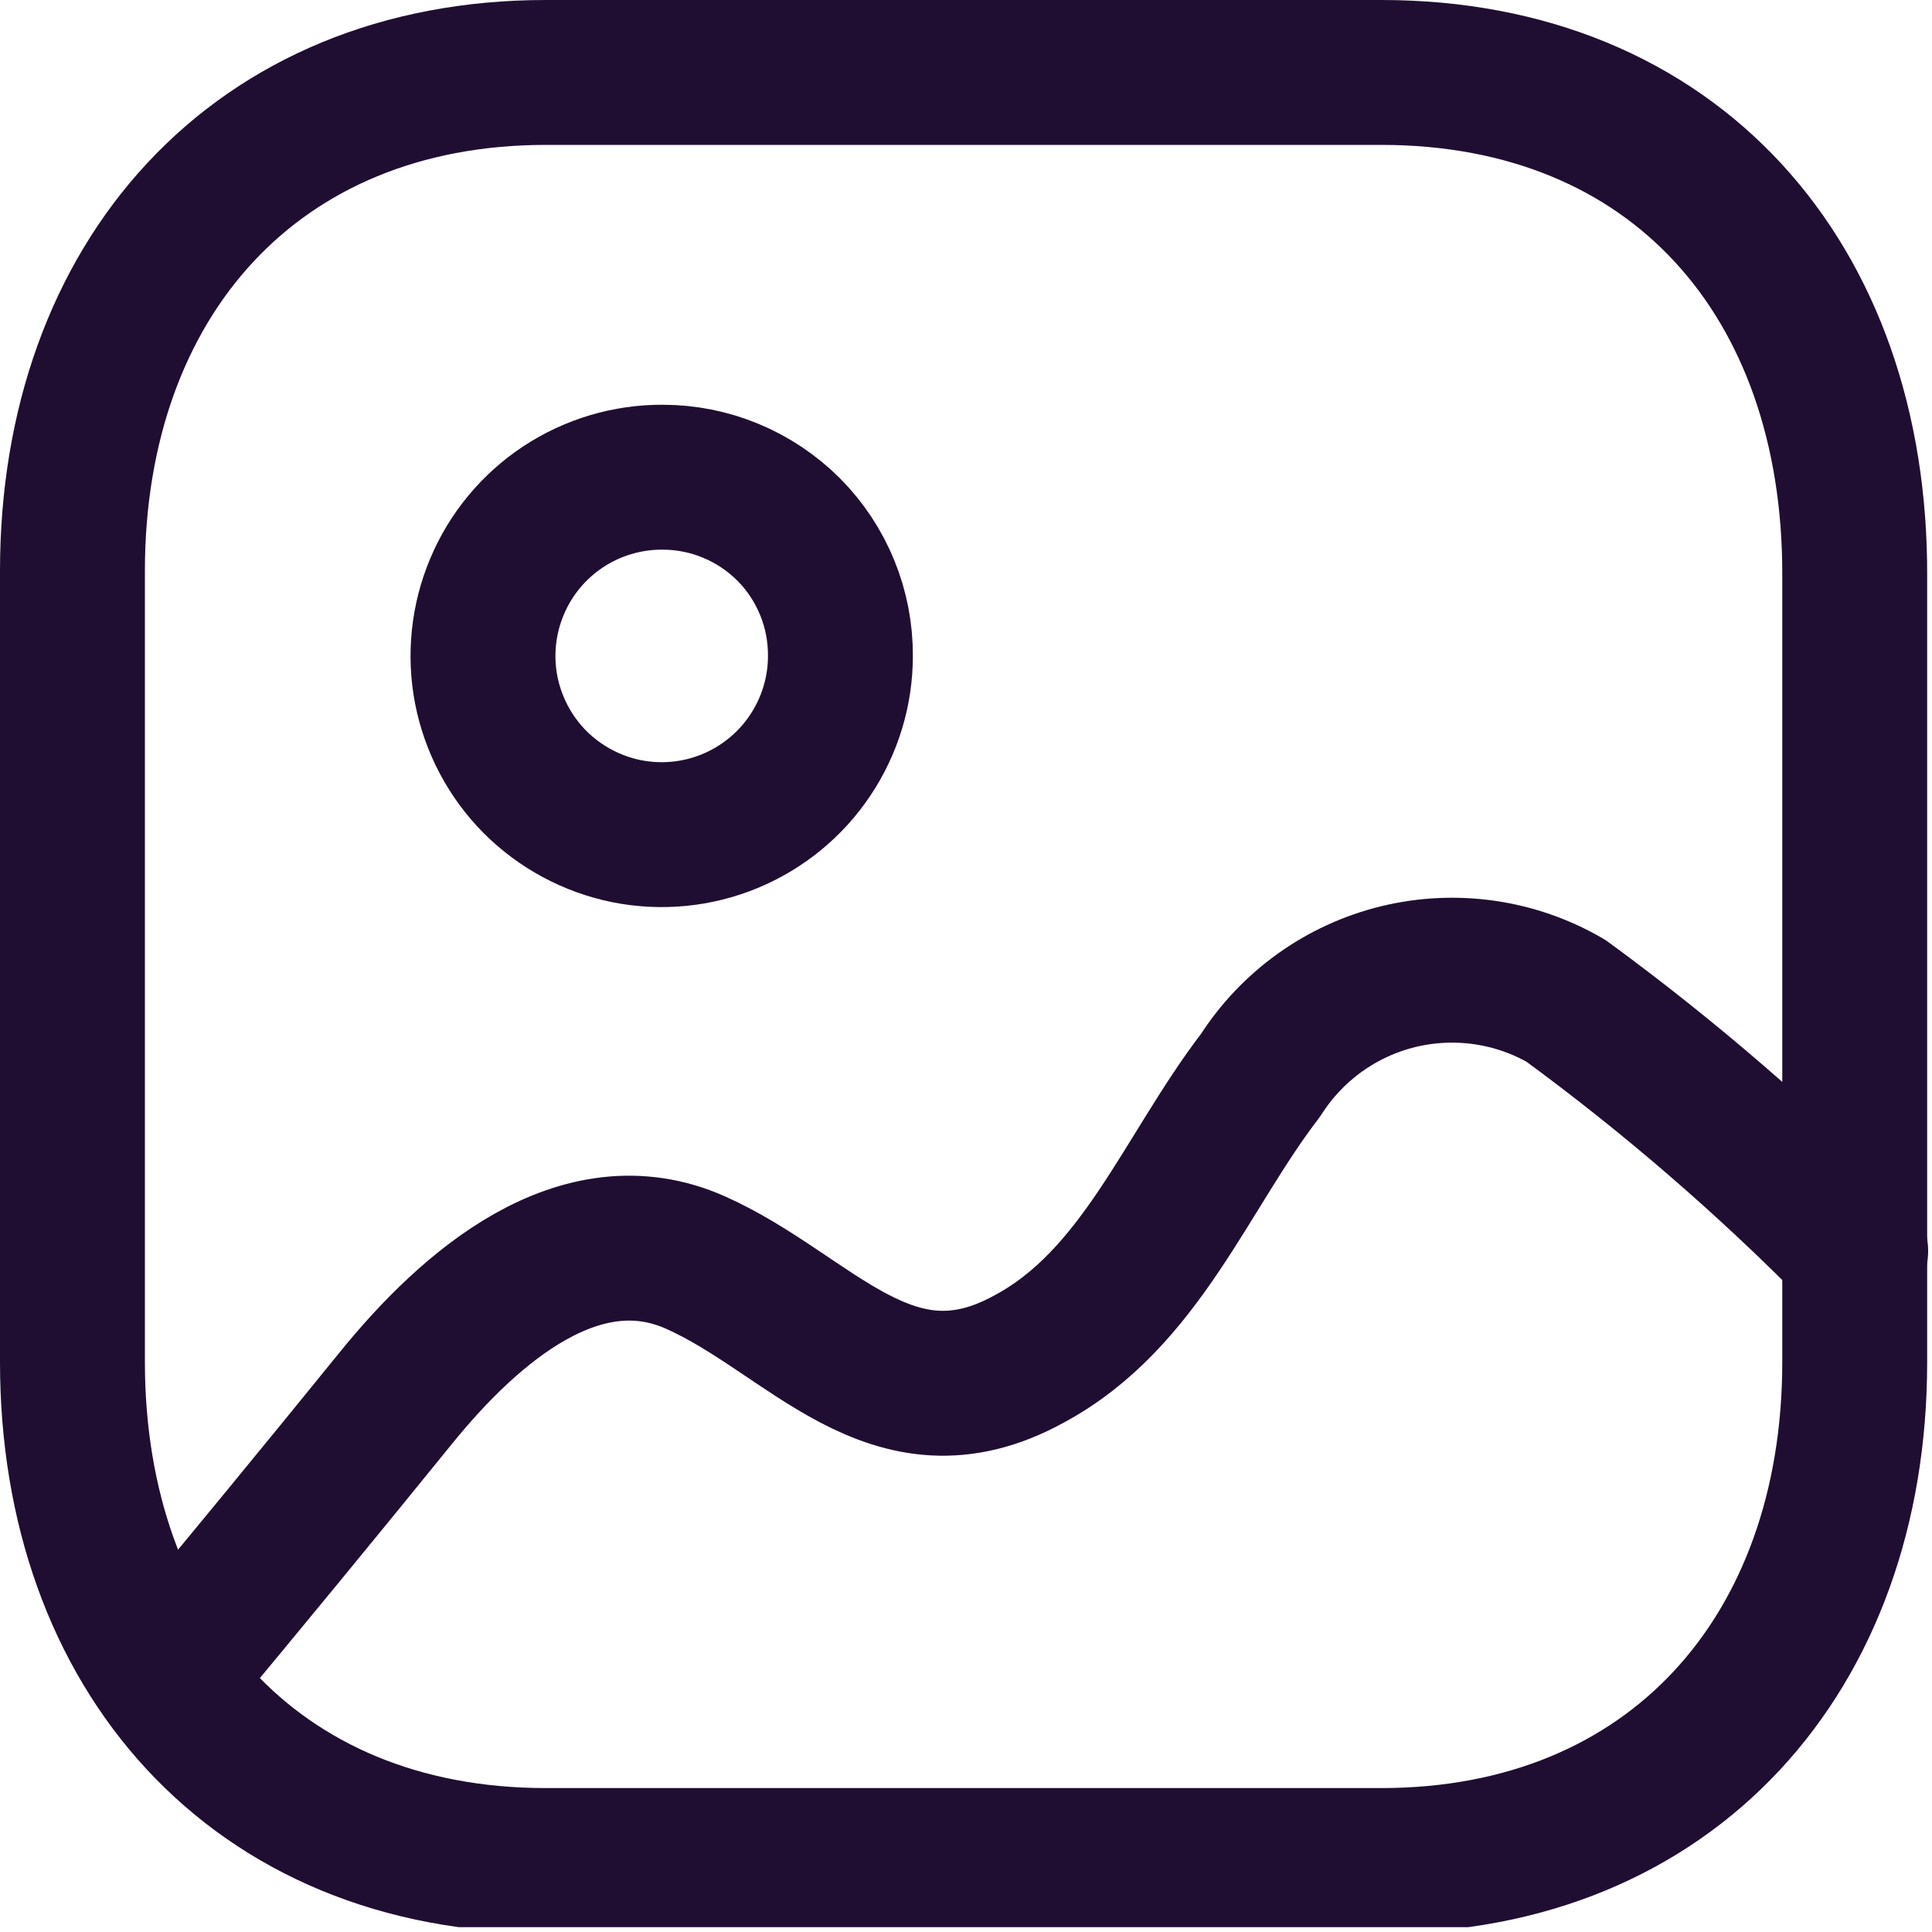 <svg width="20" height="20" viewBox="0 0 20 20" fill="none" xmlns="http://www.w3.org/2000/svg">
<g clip-path="url(#clip0)">
<path d="M14.3 0.75H5.65C2.65 0.75 0.75 2.89 0.75 5.91V14.1C0.75 17.1 2.63 19.26 5.65 19.26H14.3C17.3 19.26 19.2 17.12 19.2 14.1V5.96C19.21 2.89 17.33 0.75 14.3 0.75Z" stroke="#200E32" stroke-width="1.5" stroke-linecap="round" stroke-linejoin="round"/>
<path d="M8.7 6.79C8.7 7.156 8.591 7.514 8.387 7.819C8.184 8.123 7.894 8.36 7.556 8.5C7.217 8.64 6.845 8.676 6.485 8.604C6.126 8.531 5.797 8.354 5.538 8.095C5.28 7.835 5.105 7.504 5.034 7.145C4.964 6.785 5.002 6.413 5.144 6.075C5.285 5.737 5.524 5.449 5.829 5.247C6.135 5.045 6.494 4.938 6.86 4.94C7.102 4.94 7.343 4.988 7.566 5.081C7.79 5.174 7.994 5.311 8.165 5.482C8.336 5.654 8.471 5.858 8.563 6.083C8.655 6.307 8.701 6.548 8.7 6.79V6.79Z" stroke="#200E32" stroke-width="1.5" stroke-linecap="round" stroke-linejoin="round"/>
<path d="M19.21 12.95C18.281 12.008 17.278 11.142 16.21 10.36C15.686 10.056 15.064 9.967 14.475 10.11C13.886 10.254 13.376 10.619 13.05 11.13C12.28 12.13 11.81 13.45 10.65 14.07C9.23 14.85 8.39 13.6 7.2 13.07C6.01 12.54 4.87 13.52 4.1 14.47C3.33 15.42 2.54 16.38 1.75 17.33" stroke="#200E32" stroke-width="1.5" stroke-linecap="round" stroke-linejoin="round"/>
</g>
<defs>
<clipPath id="clip0">
<rect width="19.96" height="19.95" fill="white"/>
</clipPath>
</defs>
</svg>
